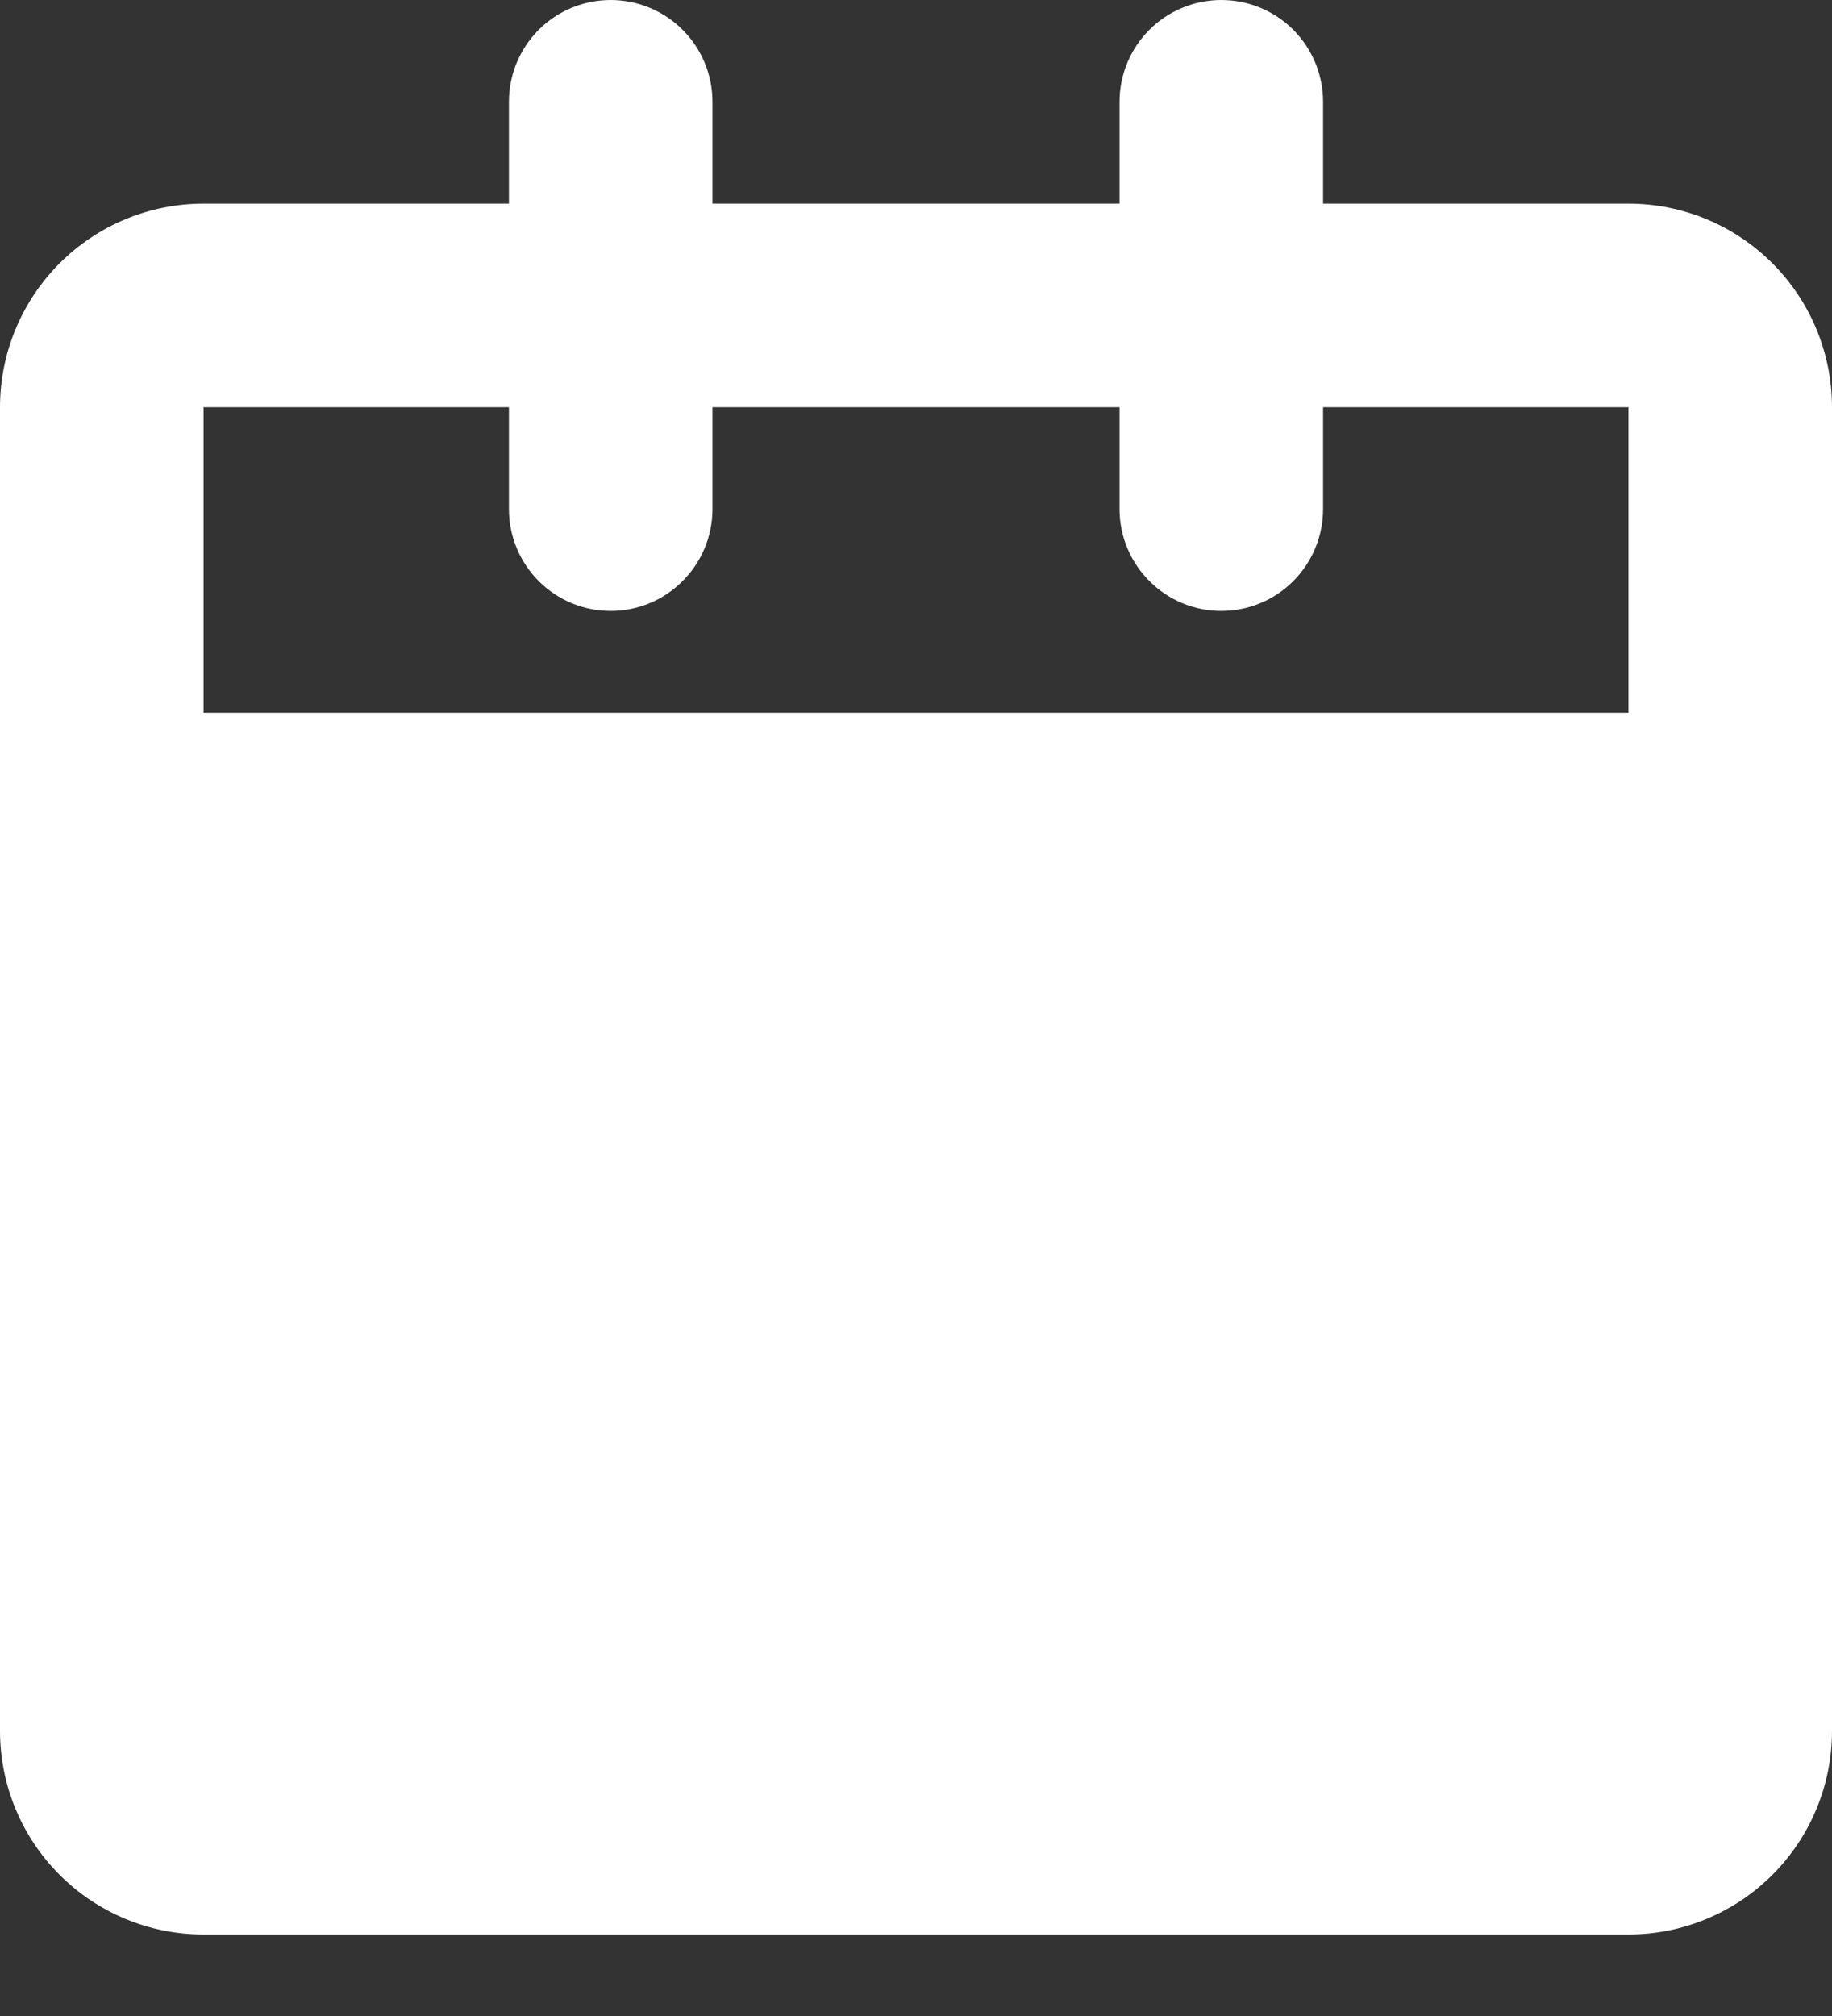 <svg width="20" height="22" viewBox="0 0 20 22" fill="none" xmlns="http://www.w3.org/2000/svg">
<rect x="0" y="0" width="20" height="22" fill="#333333" stroke="none"/>
<path d="M6.667 0C6.961 0 7.244 0.117 7.452 0.325C7.661 0.534 7.778 0.816 7.778 1.111V2.222H12.222V1.111C12.222 0.816 12.339 0.534 12.548 0.325C12.756 0.117 13.039 0 13.333 0C13.628 0 13.911 0.117 14.119 0.325C14.327 0.534 14.444 0.816 14.444 1.111V2.222H17.778C18.367 2.222 18.932 2.456 19.349 2.873C19.766 3.29 20 3.855 20 4.444V18.889C20 19.478 19.766 20.044 19.349 20.46C18.932 20.877 18.367 21.111 17.778 21.111H2.222C1.633 21.111 1.068 20.877 0.651 20.46C0.234 20.044 0 19.478 0 18.889V4.444C0 3.855 0.234 3.29 0.651 2.873C1.068 2.456 1.633 2.222 2.222 2.222H5.556V1.111C5.556 0.816 5.673 0.534 5.881 0.325C6.089 0.117 6.372 0 6.667 0ZM5.556 4.444H2.222V7.778H17.778V4.444H14.444V5.556C14.444 5.85 14.327 6.133 14.119 6.341C13.911 6.55 13.628 6.667 13.333 6.667C13.039 6.667 12.756 6.55 12.548 6.341C12.339 6.133 12.222 5.85 12.222 5.556V4.444H7.778V5.556C7.778 5.85 7.661 6.133 7.452 6.341C7.244 6.55 6.961 6.667 6.667 6.667C6.372 6.667 6.089 6.55 5.881 6.341C5.673 6.133 5.556 5.85 5.556 5.556V4.444Z" fill="white"/>
</svg>
